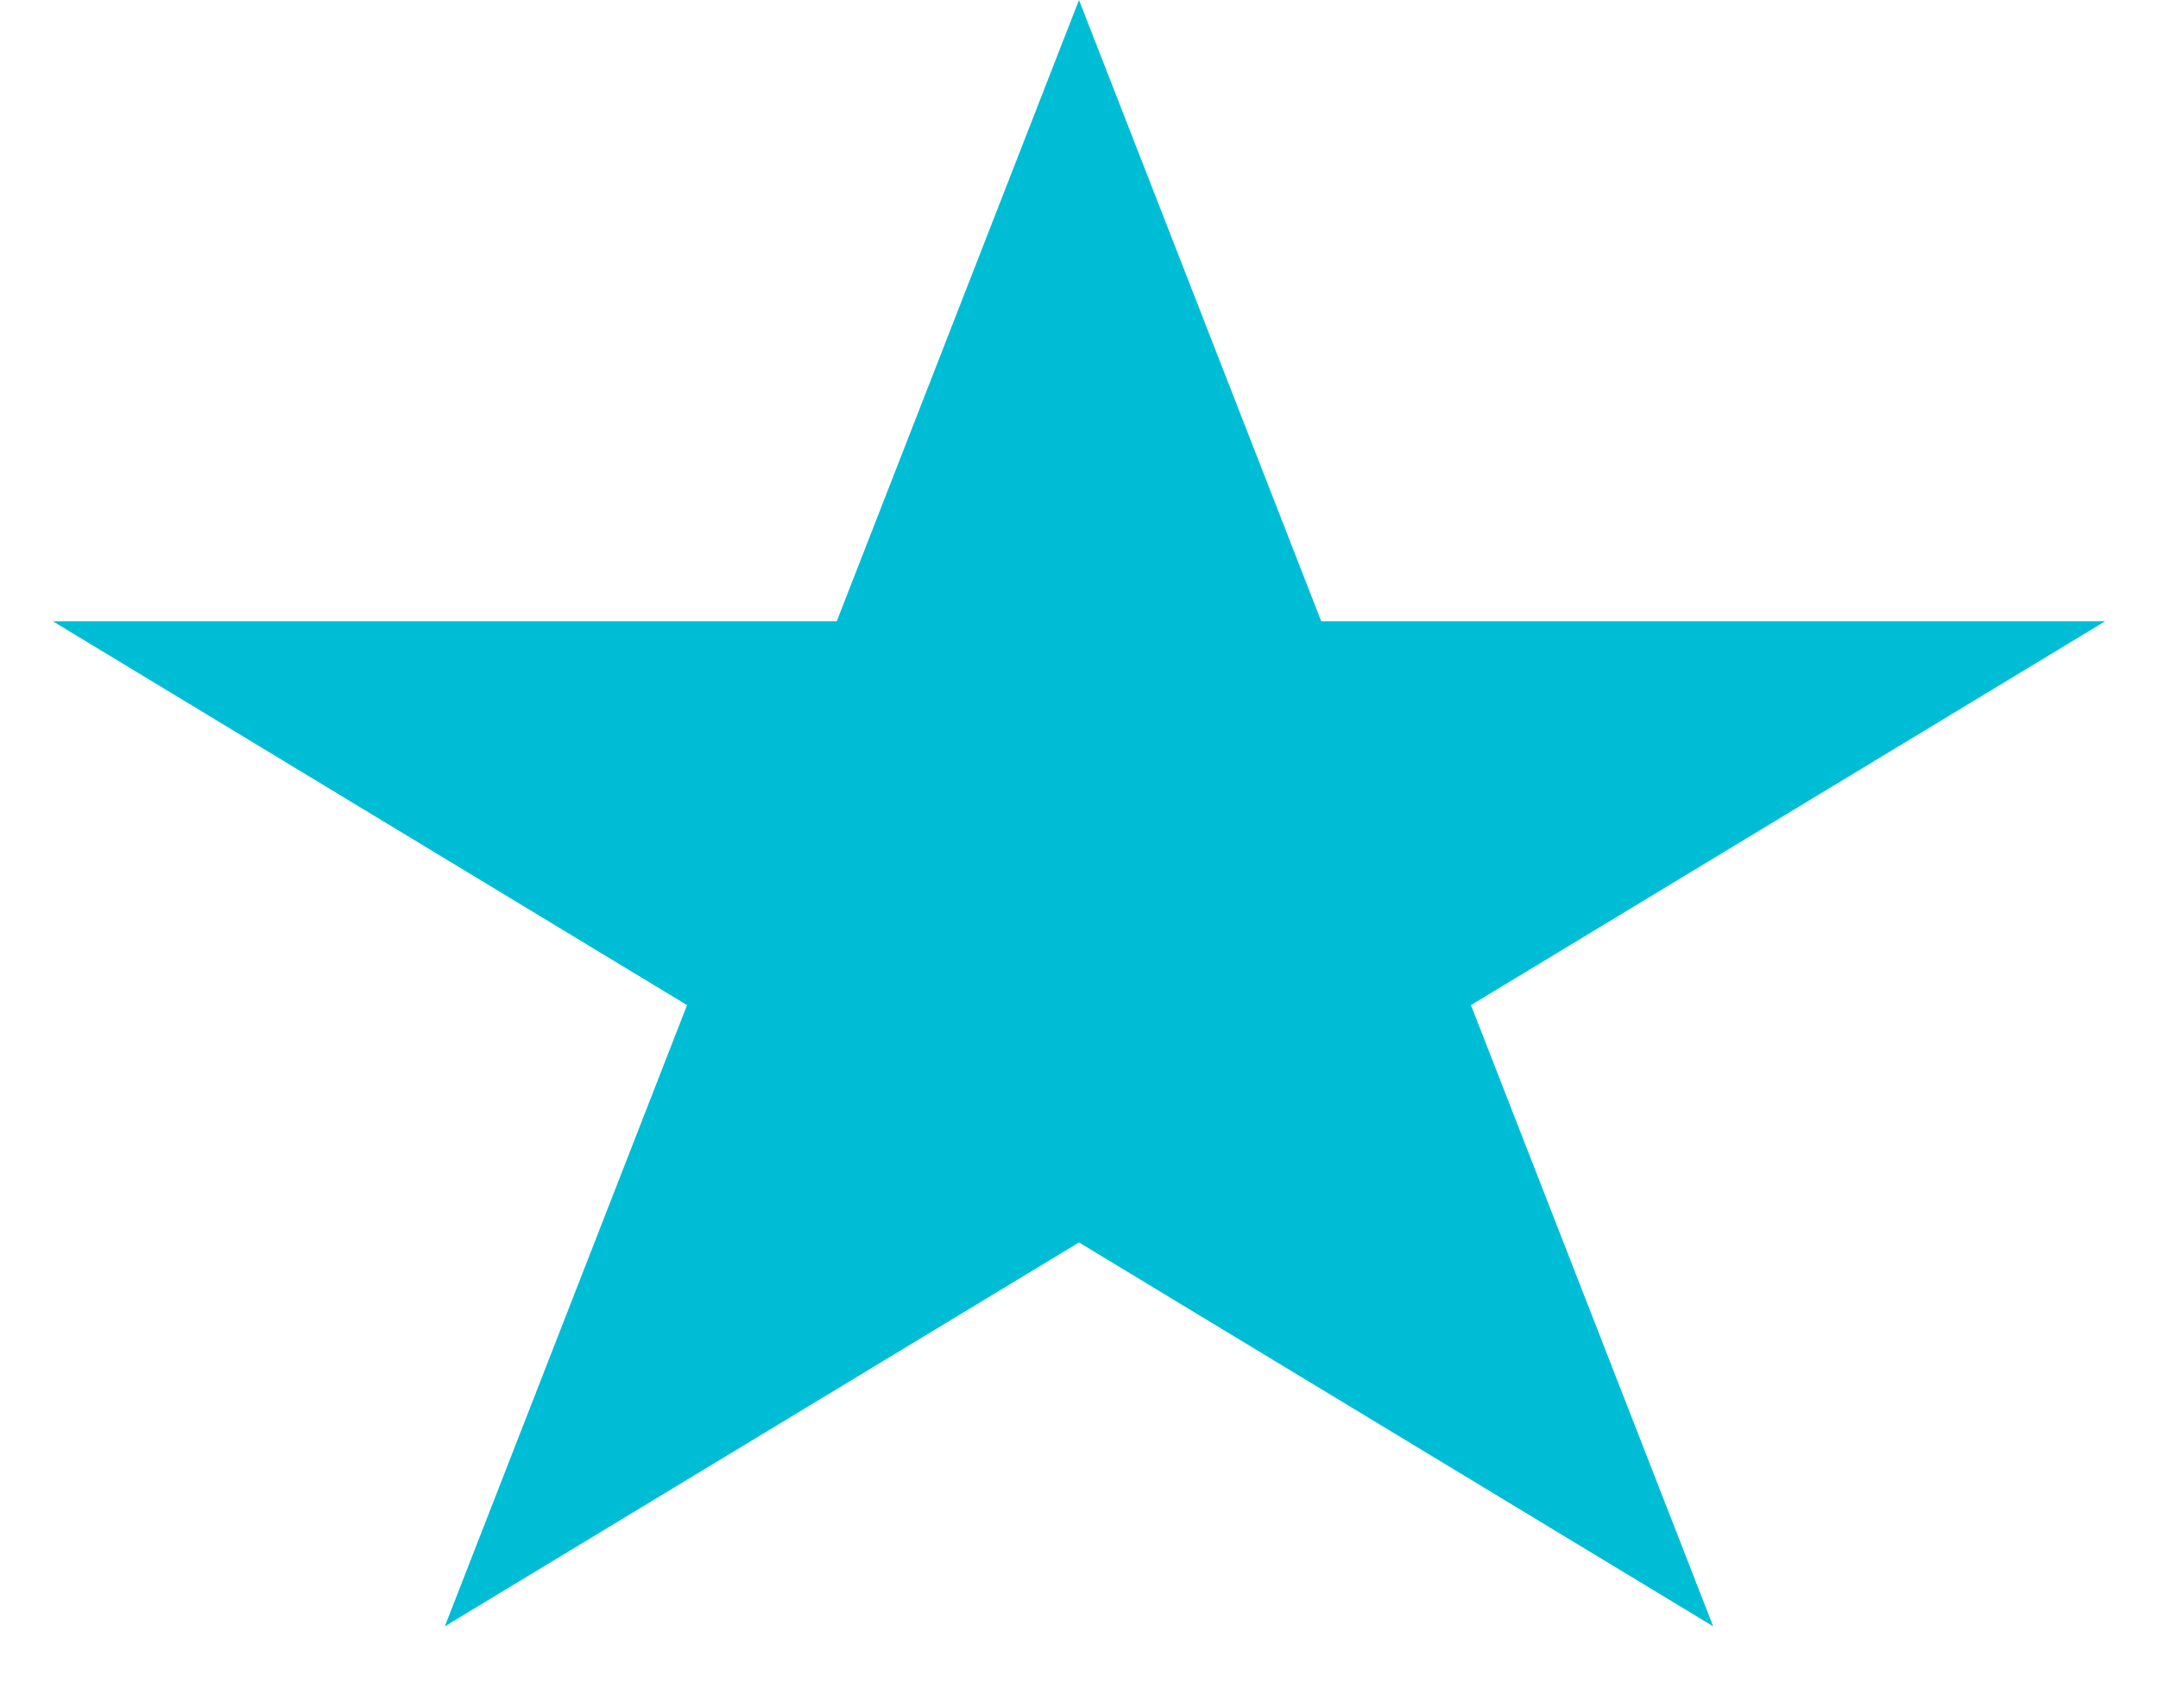 <svg width="24" height="19" viewBox="0 0 24 19" fill="none" xmlns="http://www.w3.org/2000/svg">
<path d="M12 0L14.694 6.91H23.413L16.359 11.18L19.053 18.09L12 13.82L4.947 18.09L7.641 11.18L0.587 6.91H9.306L12 0Z" fill="#00BDD6"/>
</svg>
